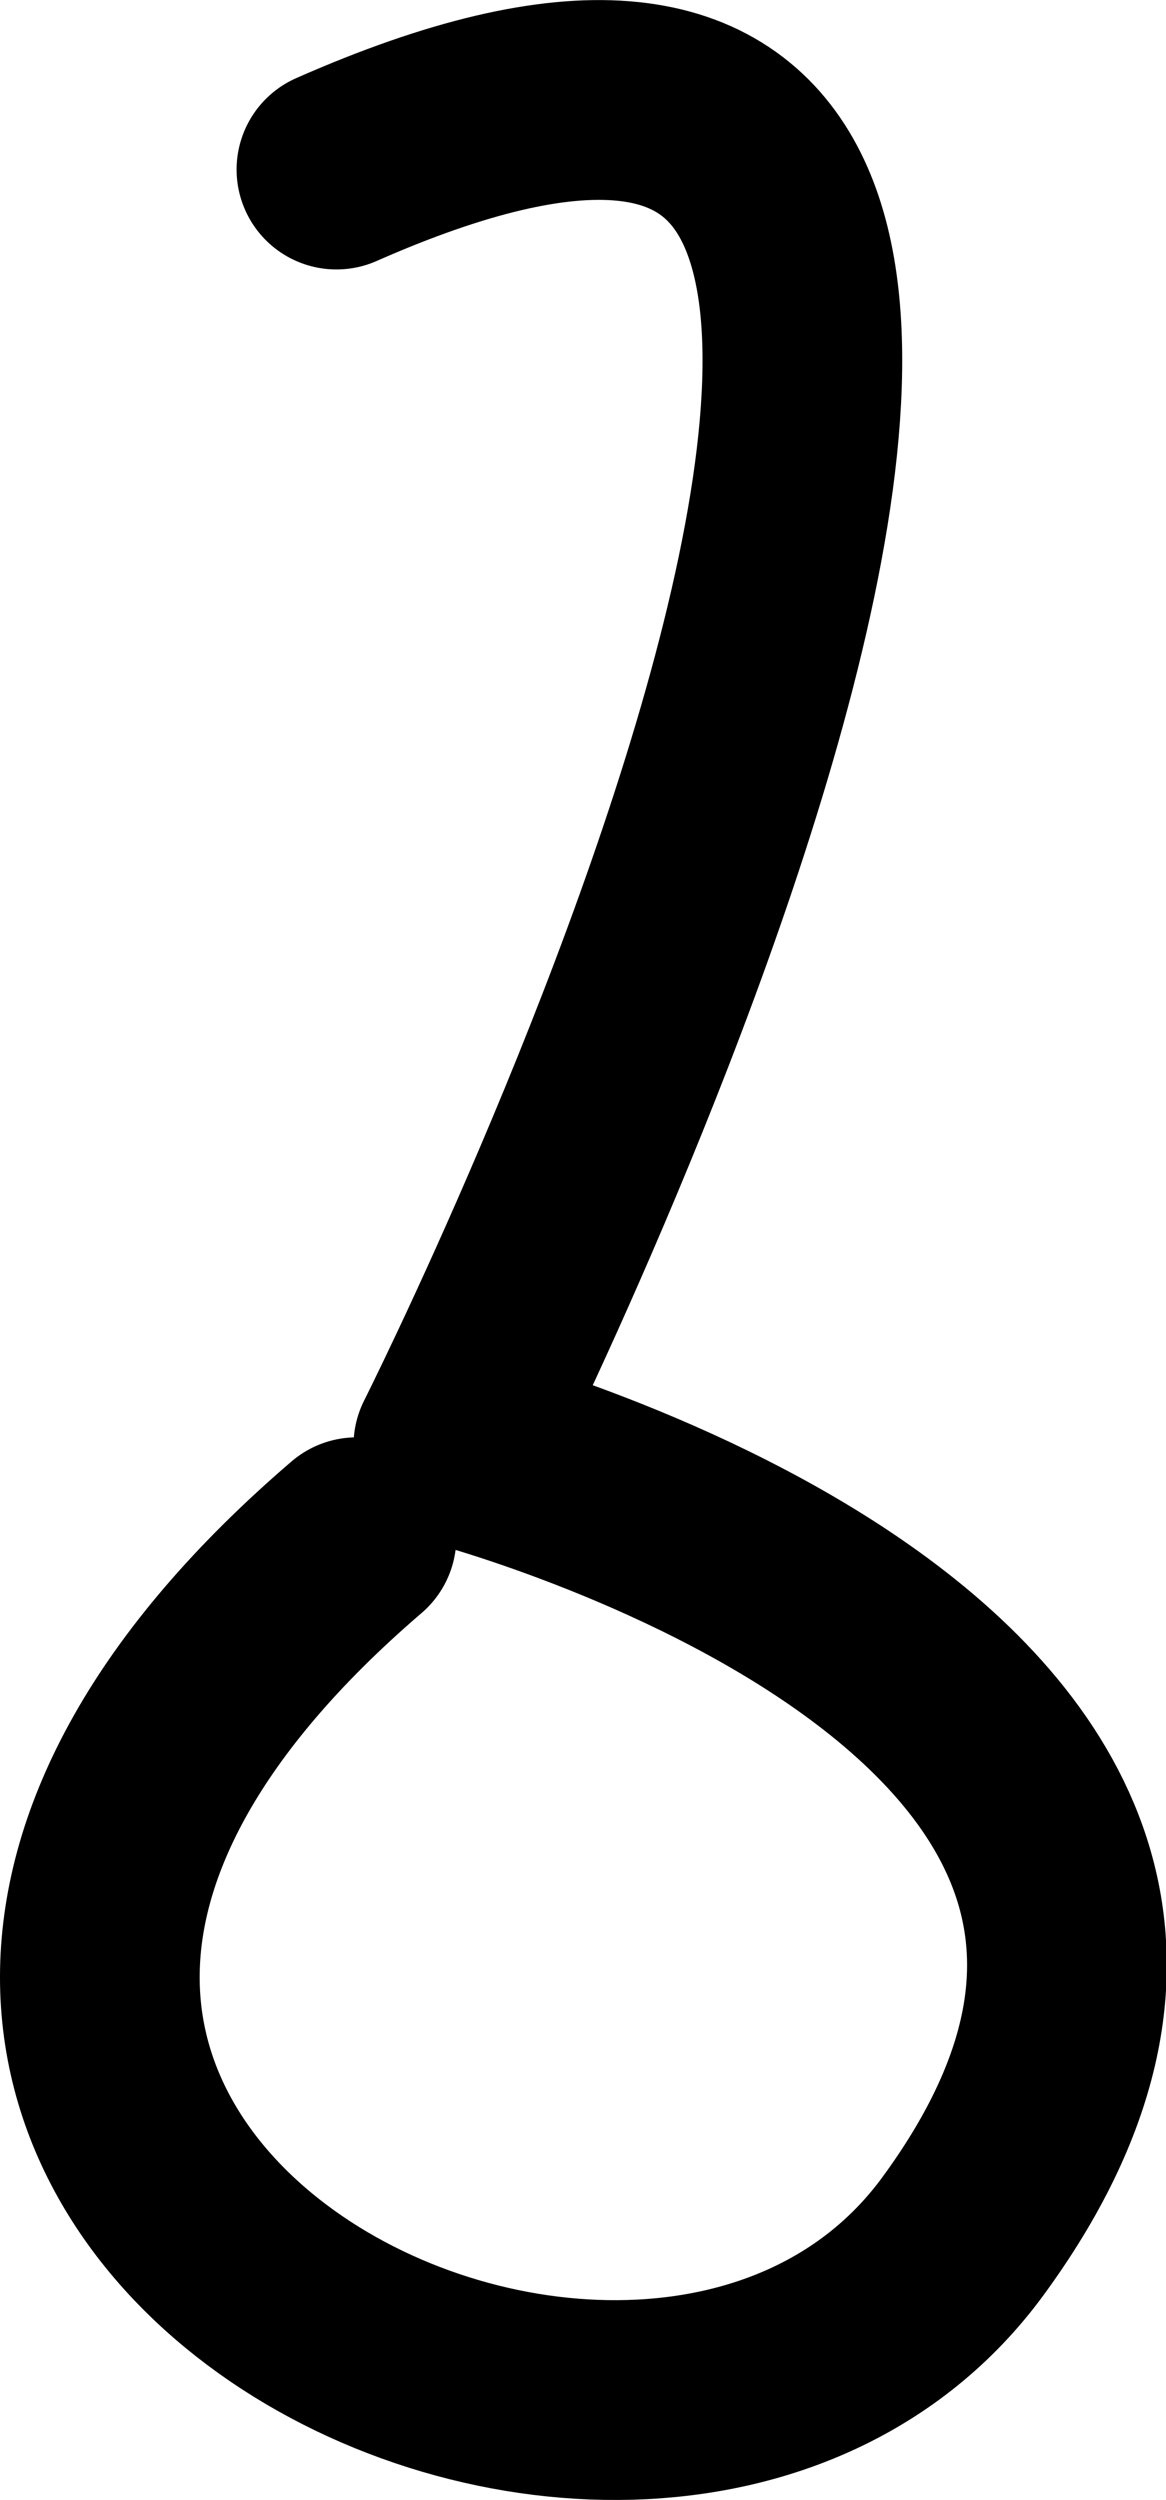 <svg xmlns="http://www.w3.org/2000/svg" width="759.14" height="1626.672">
    <path d="M219.034 110.328c634.905-280 76.124 830.138 76.124 830.138S891.6 1094.05 626.886 1455.107c-209.417 285.635-867.235-49.638-394.752-454.861" fill="none" stroke="#000" stroke-width="130" stroke-linecap="round" stroke-linejoin="round"/>
</svg>
